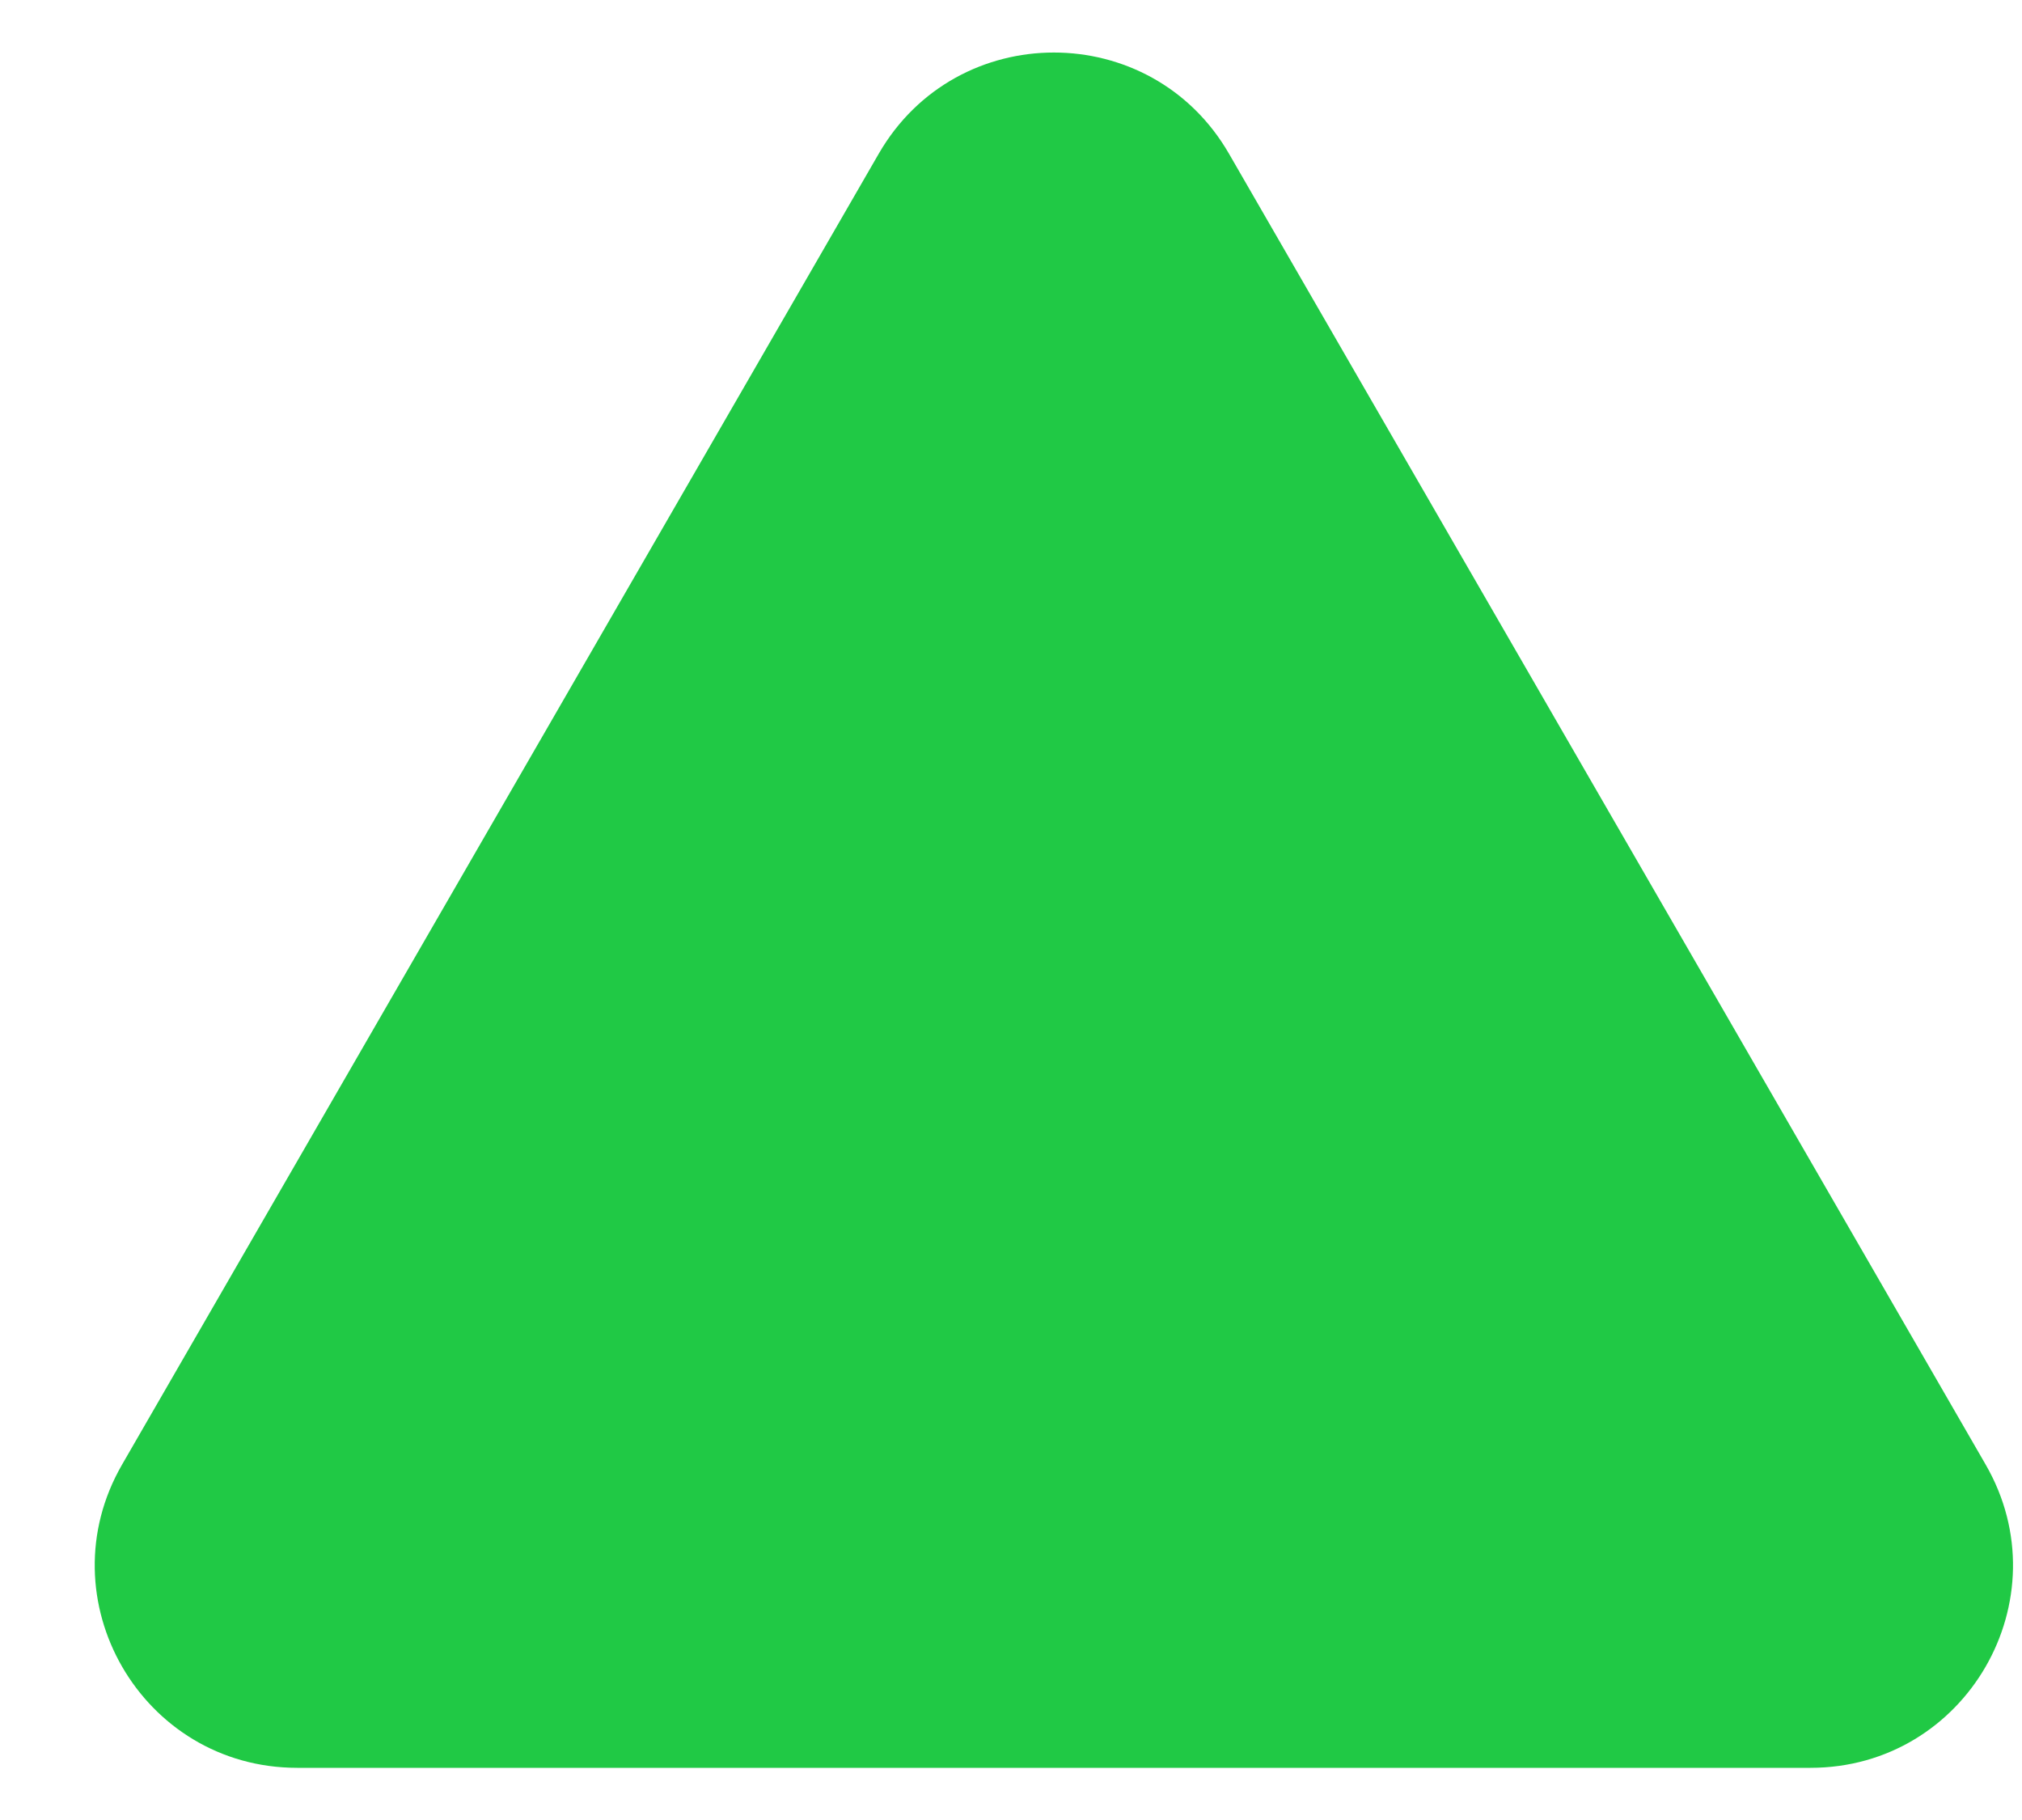 <svg width="10" height="9" viewBox="0 0 10 9" fill="none" xmlns="http://www.w3.org/2000/svg">
<path d="M4.346 0.76C4.731 0.093 5.693 0.093 6.078 0.76L9.82 7.242C10.205 7.908 9.724 8.742 8.954 8.742H1.47C0.7 8.742 0.219 7.908 0.604 7.242L4.346 0.76Z" fill="#20C945"/>
</svg>
